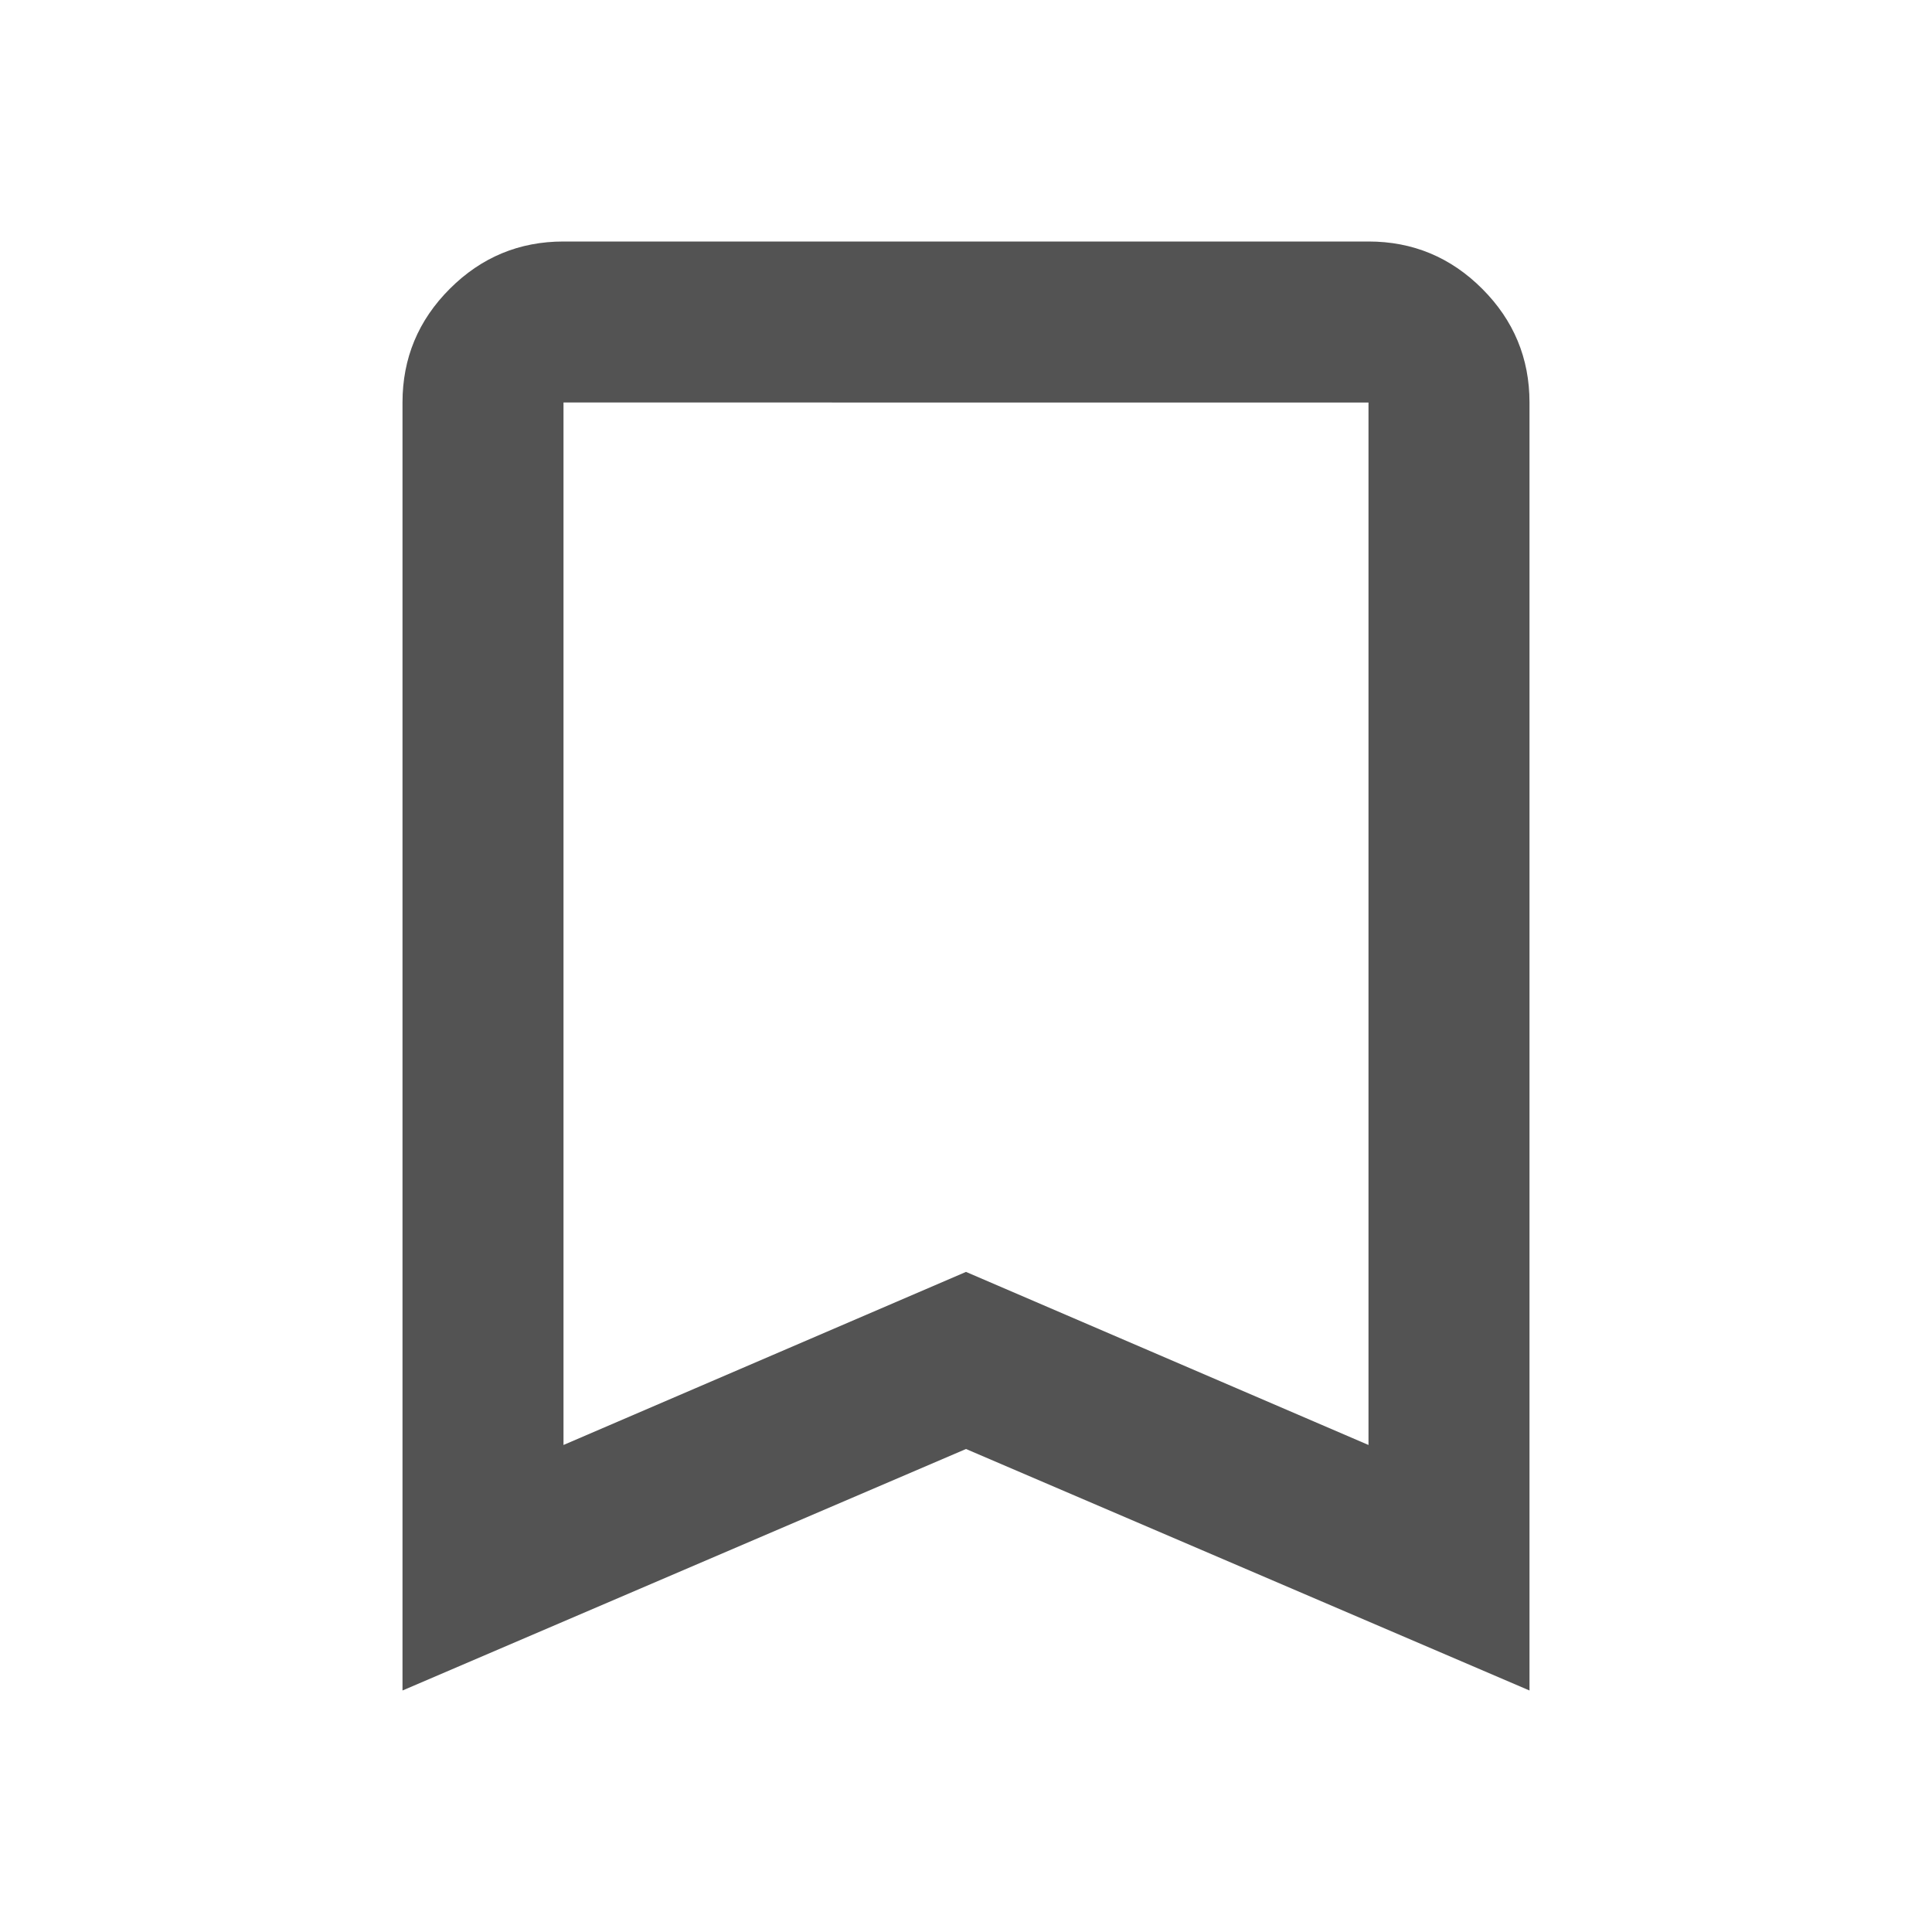 <svg xmlns="http://www.w3.org/2000/svg" height="24px" viewBox="0 -960 960 960" width="24px" fill="#535353"><path d="M200-120v-640q0-33 23.5-56.5T280-840h400q33 0 56.5 23.5T760-760v640L480-240 200-120Zm80-122 200-86 200 86v-518H280v518Zm0-518h400-400Z"/></svg>